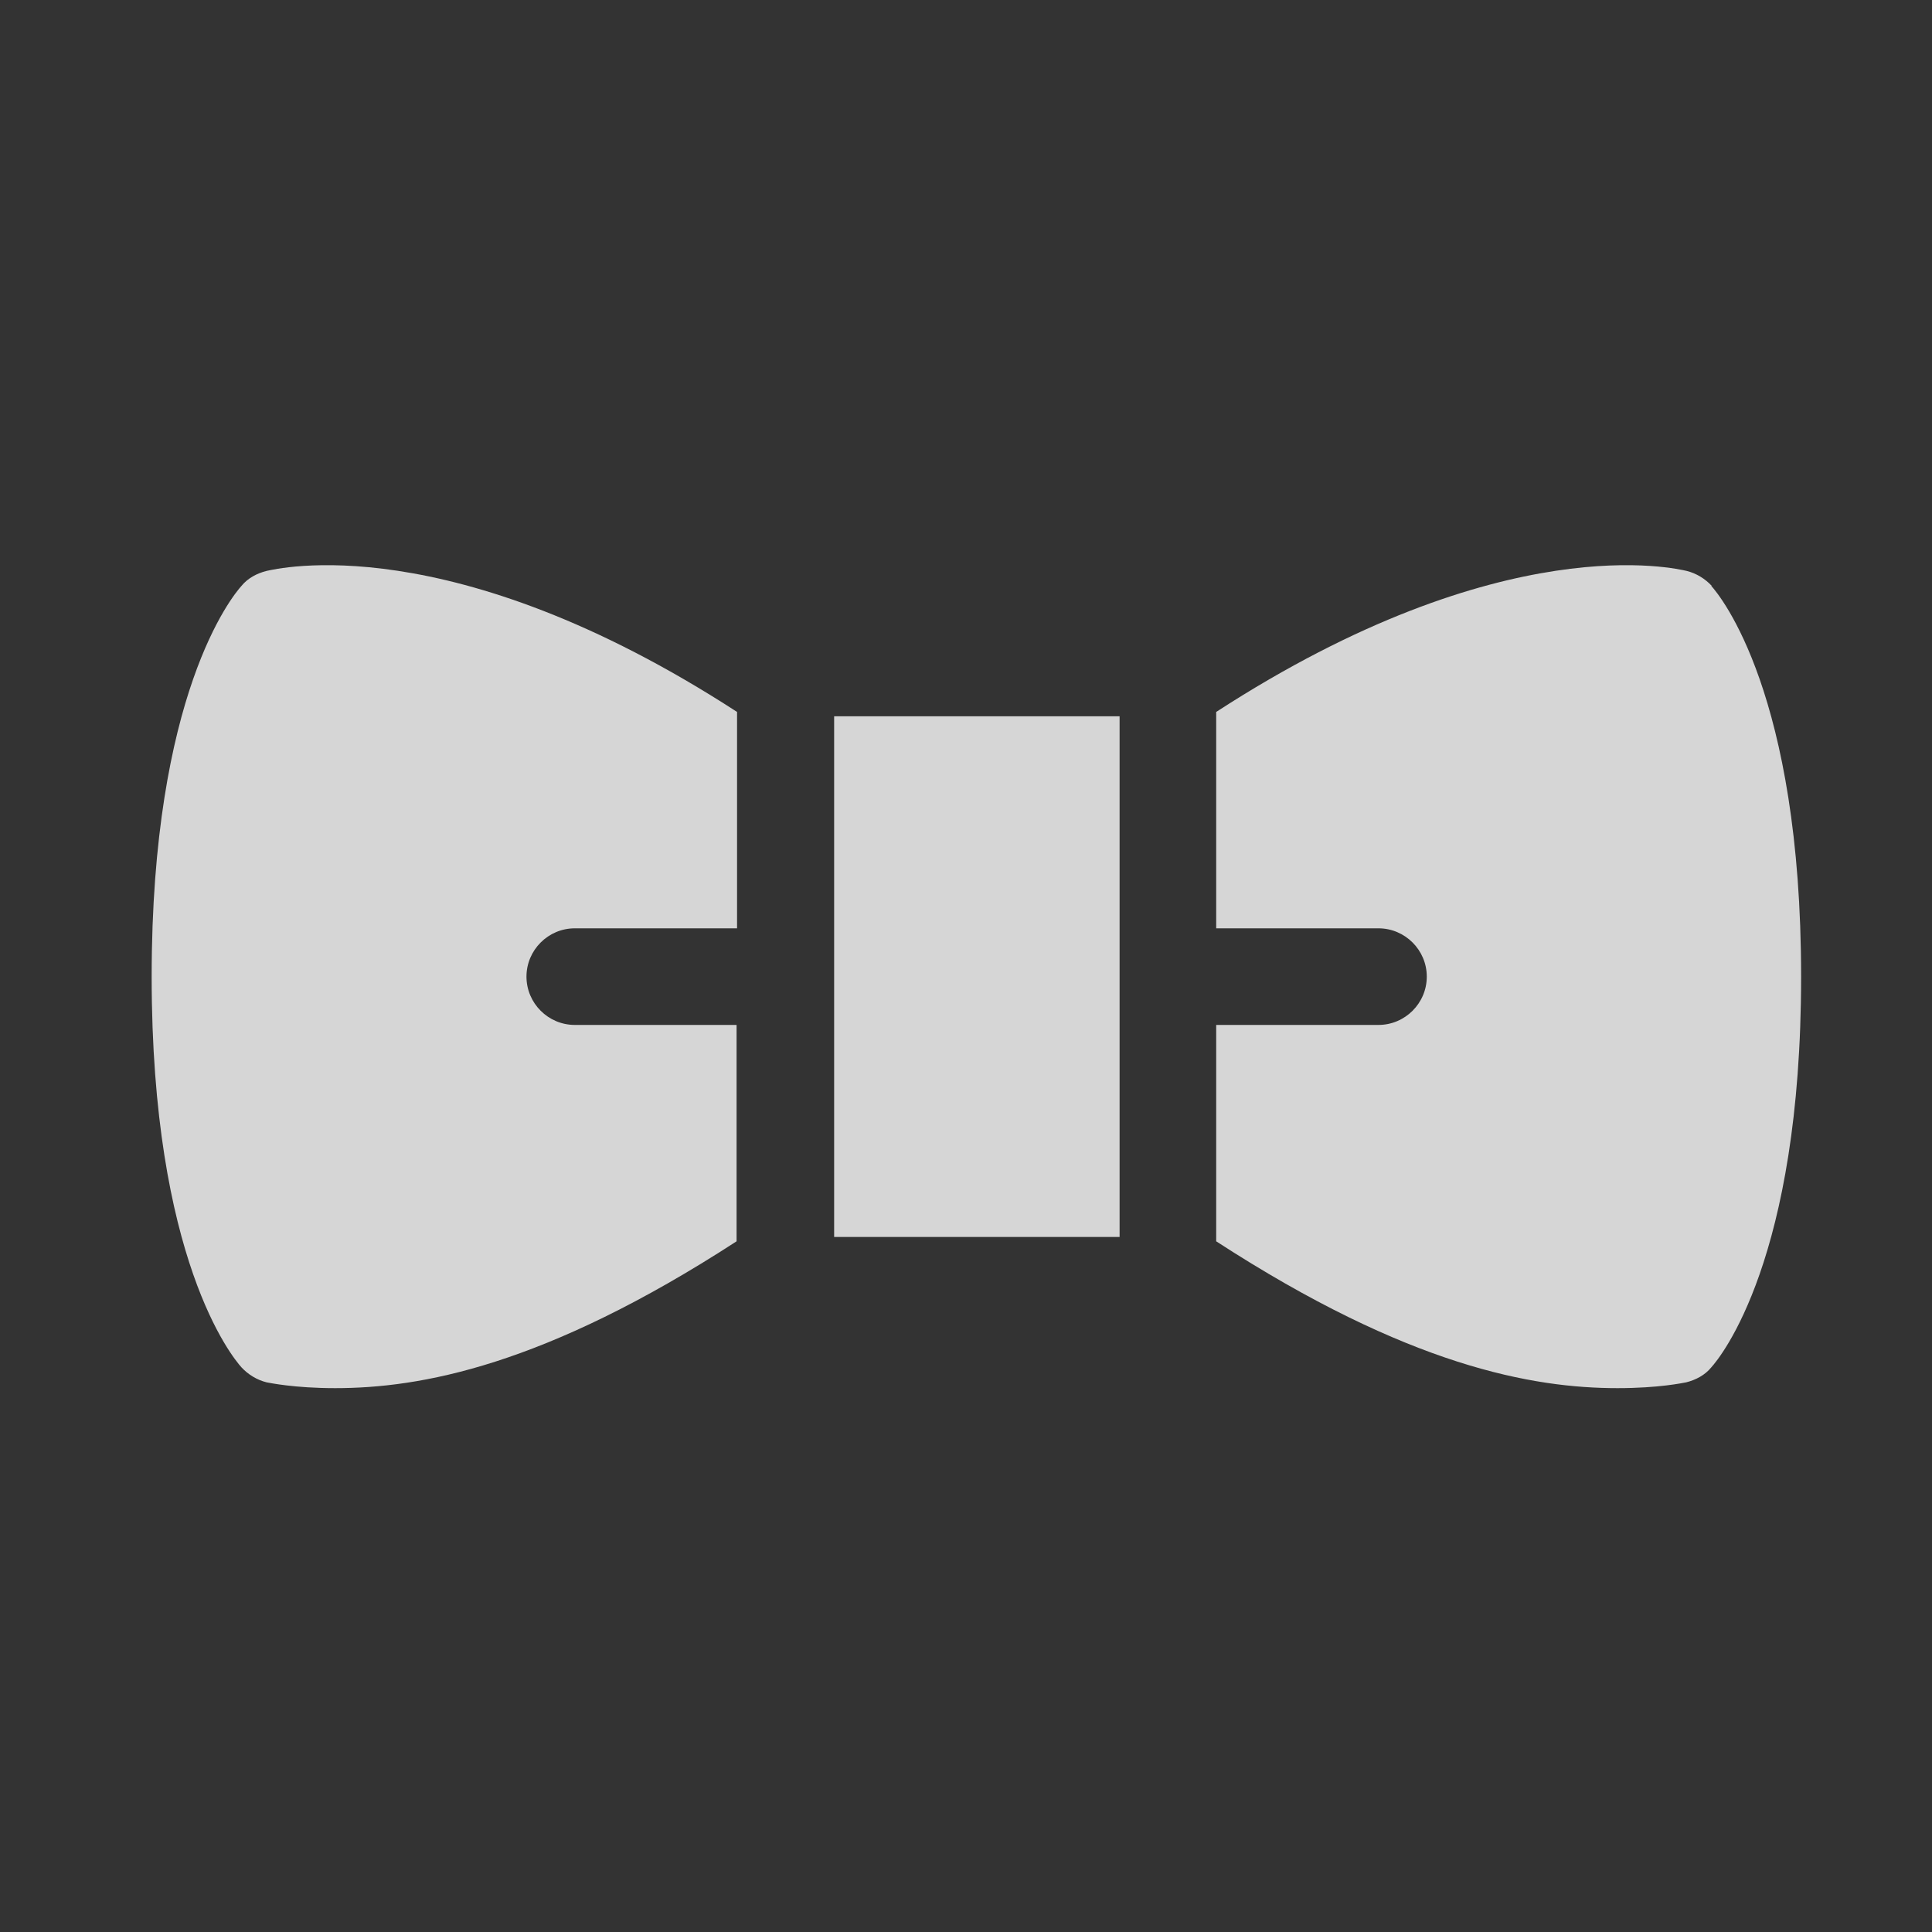 <svg width="42" height="42" viewBox="0 0 40 40" fill="none" xmlns="http://www.w3.org/2000/svg">
  <rect x="0" y="0" width="40" height="40" fill="#333333" stroke="none"/>
  <g clip-path="url(#clip0_35_273)">
    <path
      d="M15.26,21.22h-3.36c-.55,0-1-.45-1-1s.45-1,1-1h3.36v-4.48c-5.95-3.86-9.54-2.96-9.74-2.92-.2.05-.39.15-.52.31-.19.21-1.86,2.24-1.86,8.09s1.67,7.88,1.86,8.09c.14.15.32.26.52.31.06.01.57.12,1.42.12,1.75,0,4.32-.45,8.31-3.04v-4.48h0Z"
      fill="white" fill-opacity="0.8" />
    <path
      d="M35.44,12.13c-.14-.15-.32-.26-.52-.31-.19-.04-3.79-.94-9.74,2.92v4.48h3.36c.55,0,1,.45,1,1s-.45,1-1,1h-3.36v4.48c3.99,2.59,6.56,3.04,8.31,3.04.86,0,1.36-.11,1.42-.12.2-.05.39-.15.52-.31.19-.21,1.86-2.24,1.86-8.09s-1.67-7.88-1.86-8.09Z"
      fill="white" fill-opacity="0.8" />
    <path d="M17.27,14.83h5.91v10.78h-5.91v-10.78Z" fill="white" fill-opacity="0.8" />
  </g>
  <defs>
    <clipPath id="clip0_35_273">
      <rect x="0.5" y="0.5" width="41" height="41" fill="white" />
    </clipPath>
  </defs>
</svg>
